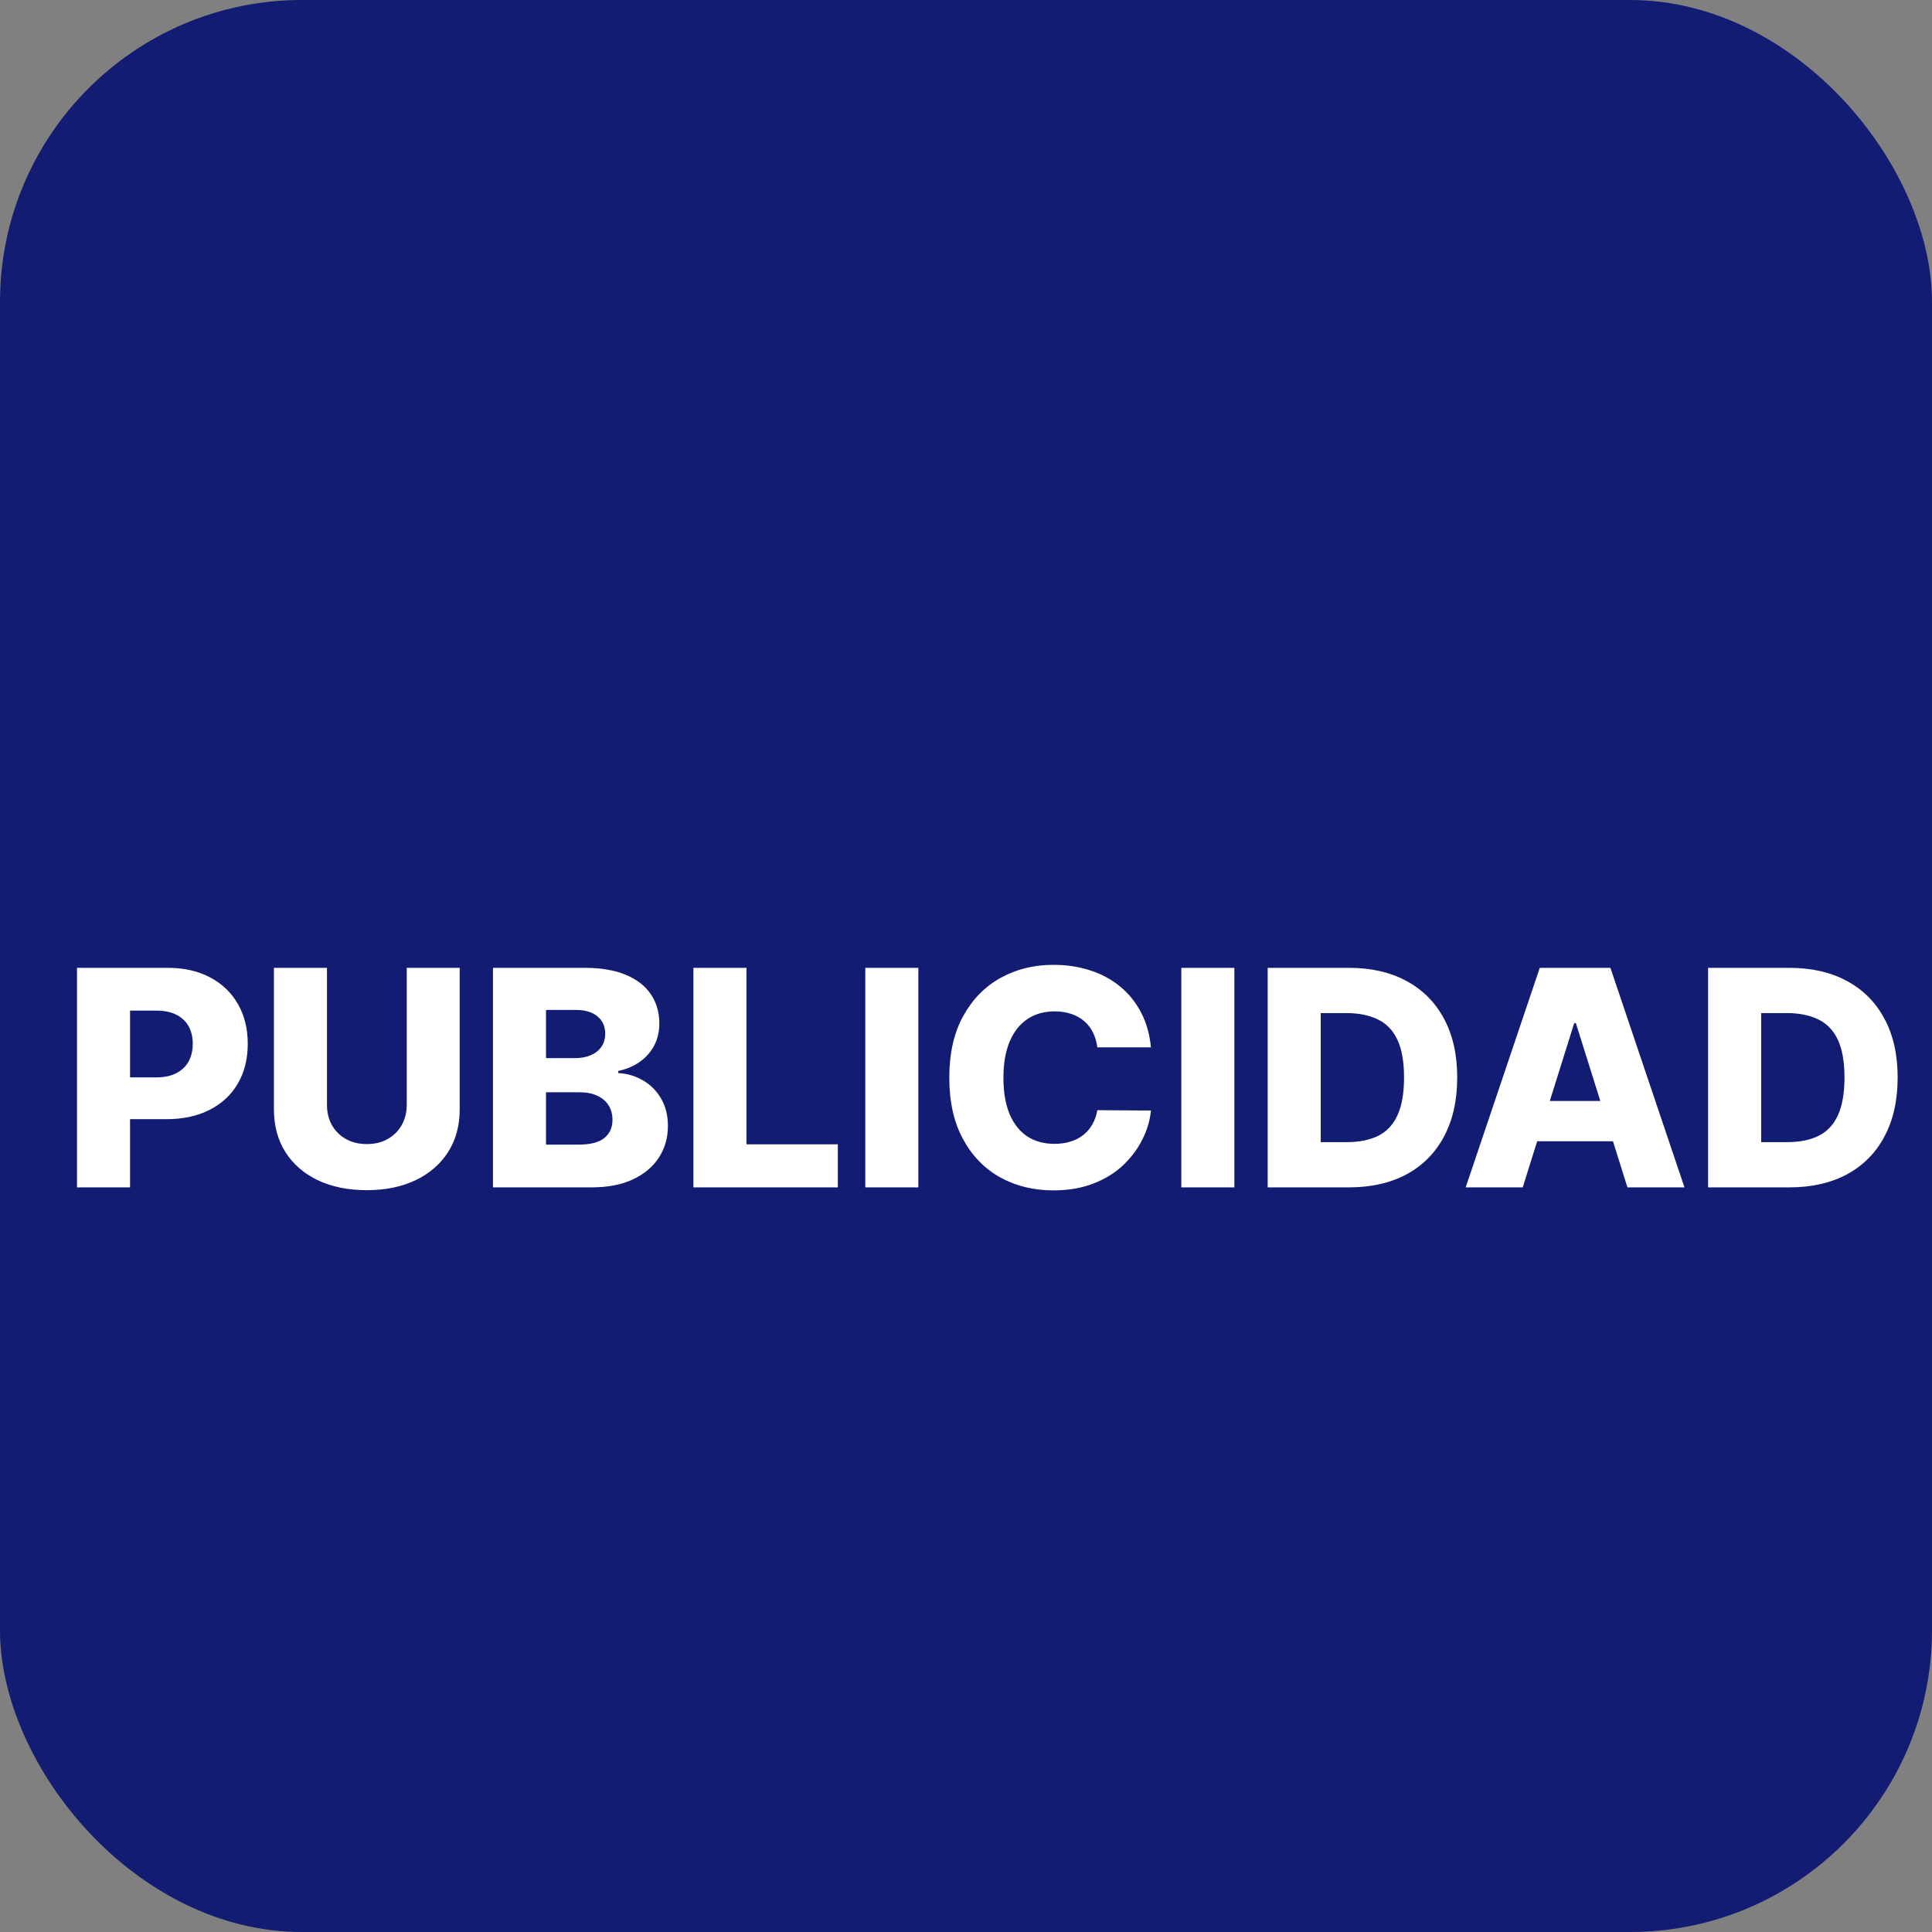 <svg width="96" height="96" viewBox="0 0 96 96" fill="none" xmlns="http://www.w3.org/2000/svg">
<rect x="0" y="0" width="96" height="96" fill="#808080" stroke="none"/>
<rect y="0" width="96" height="96" rx="15" fill="#131C73"/>
<path d="M3.826 59V48.091H8.332C9.149 48.091 9.854 48.251 10.447 48.57C11.043 48.886 11.503 49.328 11.826 49.897C12.149 50.461 12.311 51.118 12.311 51.867C12.311 52.62 12.146 53.279 11.816 53.844C11.489 54.405 11.022 54.84 10.415 55.149C9.808 55.458 9.087 55.612 8.252 55.612H5.472V53.535H7.762C8.16 53.535 8.492 53.466 8.758 53.327C9.028 53.189 9.232 52.995 9.371 52.746C9.509 52.494 9.578 52.201 9.578 51.867C9.578 51.53 9.509 51.239 9.371 50.994C9.232 50.745 9.028 50.554 8.758 50.419C8.488 50.284 8.156 50.216 7.762 50.216H6.462V59H3.826ZM20.211 48.091H22.842V55.127C22.842 55.941 22.648 56.649 22.261 57.253C21.874 57.853 21.334 58.318 20.642 58.648C19.95 58.975 19.145 59.139 18.229 59.139C17.302 59.139 16.492 58.975 15.8 58.648C15.108 58.318 14.57 57.853 14.186 57.253C13.803 56.649 13.611 55.941 13.611 55.127V48.091H16.247V54.898C16.247 55.275 16.329 55.61 16.492 55.905C16.659 56.2 16.892 56.431 17.19 56.598C17.489 56.765 17.835 56.848 18.229 56.848C18.623 56.848 18.968 56.765 19.262 56.598C19.561 56.431 19.793 56.2 19.96 55.905C20.127 55.61 20.211 55.275 20.211 54.898V48.091ZM24.495 59V48.091H29.044C29.86 48.091 30.544 48.206 31.094 48.437C31.648 48.668 32.064 48.991 32.341 49.407C32.621 49.822 32.762 50.303 32.762 50.85C32.762 51.266 32.675 51.637 32.501 51.963C32.327 52.287 32.087 52.555 31.782 52.768C31.476 52.981 31.123 53.13 30.721 53.215V53.322C31.162 53.343 31.568 53.462 31.941 53.679C32.318 53.895 32.62 54.197 32.847 54.584C33.074 54.968 33.188 55.422 33.188 55.948C33.188 56.534 33.039 57.057 32.74 57.519C32.442 57.977 32.011 58.34 31.446 58.606C30.881 58.869 30.196 59 29.39 59H24.495ZM27.131 56.875H28.761C29.333 56.875 29.754 56.766 30.024 56.55C30.297 56.333 30.434 56.031 30.434 55.644C30.434 55.364 30.368 55.122 30.237 54.92C30.105 54.714 29.919 54.556 29.677 54.446C29.436 54.332 29.147 54.275 28.809 54.275H27.131V56.875ZM27.131 52.576H28.591C28.878 52.576 29.134 52.528 29.358 52.432C29.582 52.336 29.756 52.198 29.88 52.017C30.008 51.836 30.072 51.617 30.072 51.361C30.072 50.996 29.942 50.708 29.683 50.499C29.424 50.289 29.074 50.184 28.633 50.184H27.131V52.576ZM34.456 59V48.091H37.092V56.859H41.631V59H34.456ZM45.632 48.091V59H42.996V48.091H45.632ZM57.19 52.043H54.526C54.491 51.77 54.418 51.523 54.308 51.303C54.198 51.083 54.053 50.895 53.871 50.738C53.69 50.582 53.475 50.463 53.227 50.381C52.982 50.296 52.71 50.254 52.412 50.254C51.883 50.254 51.426 50.383 51.043 50.642C50.663 50.902 50.37 51.276 50.164 51.766C49.962 52.256 49.86 52.849 49.86 53.545C49.86 54.27 49.963 54.877 50.169 55.367C50.379 55.854 50.672 56.221 51.048 56.47C51.428 56.715 51.877 56.837 52.396 56.837C52.687 56.837 52.952 56.8 53.19 56.725C53.431 56.651 53.642 56.543 53.823 56.401C54.008 56.255 54.159 56.079 54.276 55.873C54.397 55.664 54.48 55.428 54.526 55.165L57.19 55.181C57.144 55.664 57.004 56.14 56.769 56.608C56.538 57.077 56.22 57.505 55.816 57.892C55.411 58.276 54.917 58.581 54.335 58.808C53.756 59.035 53.092 59.149 52.343 59.149C51.355 59.149 50.471 58.932 49.69 58.499C48.912 58.062 48.298 57.427 47.847 56.592C47.396 55.758 47.17 54.742 47.17 53.545C47.17 52.345 47.399 51.328 47.858 50.493C48.316 49.659 48.935 49.025 49.717 48.592C50.498 48.158 51.373 47.942 52.343 47.942C53.003 47.942 53.614 48.034 54.175 48.219C54.736 48.4 55.23 48.666 55.656 49.018C56.082 49.366 56.428 49.794 56.694 50.301C56.961 50.809 57.126 51.39 57.19 52.043ZM61.335 48.091V59H58.699V48.091H61.335ZM67.023 59H62.991V48.091H67.018C68.129 48.091 69.086 48.309 69.889 48.746C70.695 49.179 71.316 49.804 71.753 50.621C72.19 51.434 72.408 52.407 72.408 53.54C72.408 54.676 72.19 55.653 71.753 56.47C71.32 57.287 70.7 57.913 69.894 58.35C69.088 58.783 68.131 59 67.023 59ZM65.627 56.752H66.922C67.533 56.752 68.049 56.649 68.472 56.443C68.898 56.234 69.219 55.895 69.436 55.426C69.656 54.953 69.766 54.325 69.766 53.54C69.766 52.755 69.656 52.13 69.436 51.665C69.216 51.196 68.891 50.859 68.461 50.653C68.035 50.444 67.51 50.339 66.885 50.339H65.627V56.752ZM75.663 59H72.829L76.51 48.091H80.02L83.701 59H80.867L78.305 50.84H78.22L75.663 59ZM75.285 54.707H81.208V56.709H75.285V54.707ZM88.908 59H84.875V48.091H88.902C90.014 48.091 90.971 48.309 91.773 48.746C92.58 49.179 93.201 49.804 93.638 50.621C94.075 51.434 94.293 52.407 94.293 53.54C94.293 54.676 94.075 55.653 93.638 56.47C93.205 57.287 92.585 57.913 91.779 58.35C90.973 58.783 90.016 59 88.908 59ZM87.512 56.752H88.807C89.417 56.752 89.934 56.649 90.357 56.443C90.783 56.234 91.104 55.895 91.321 55.426C91.541 54.953 91.651 54.325 91.651 53.54C91.651 52.755 91.541 52.13 91.321 51.665C91.101 51.196 90.776 50.859 90.346 50.653C89.92 50.444 89.394 50.339 88.769 50.339H87.512V56.752Z" fill="white"/>
</svg>
